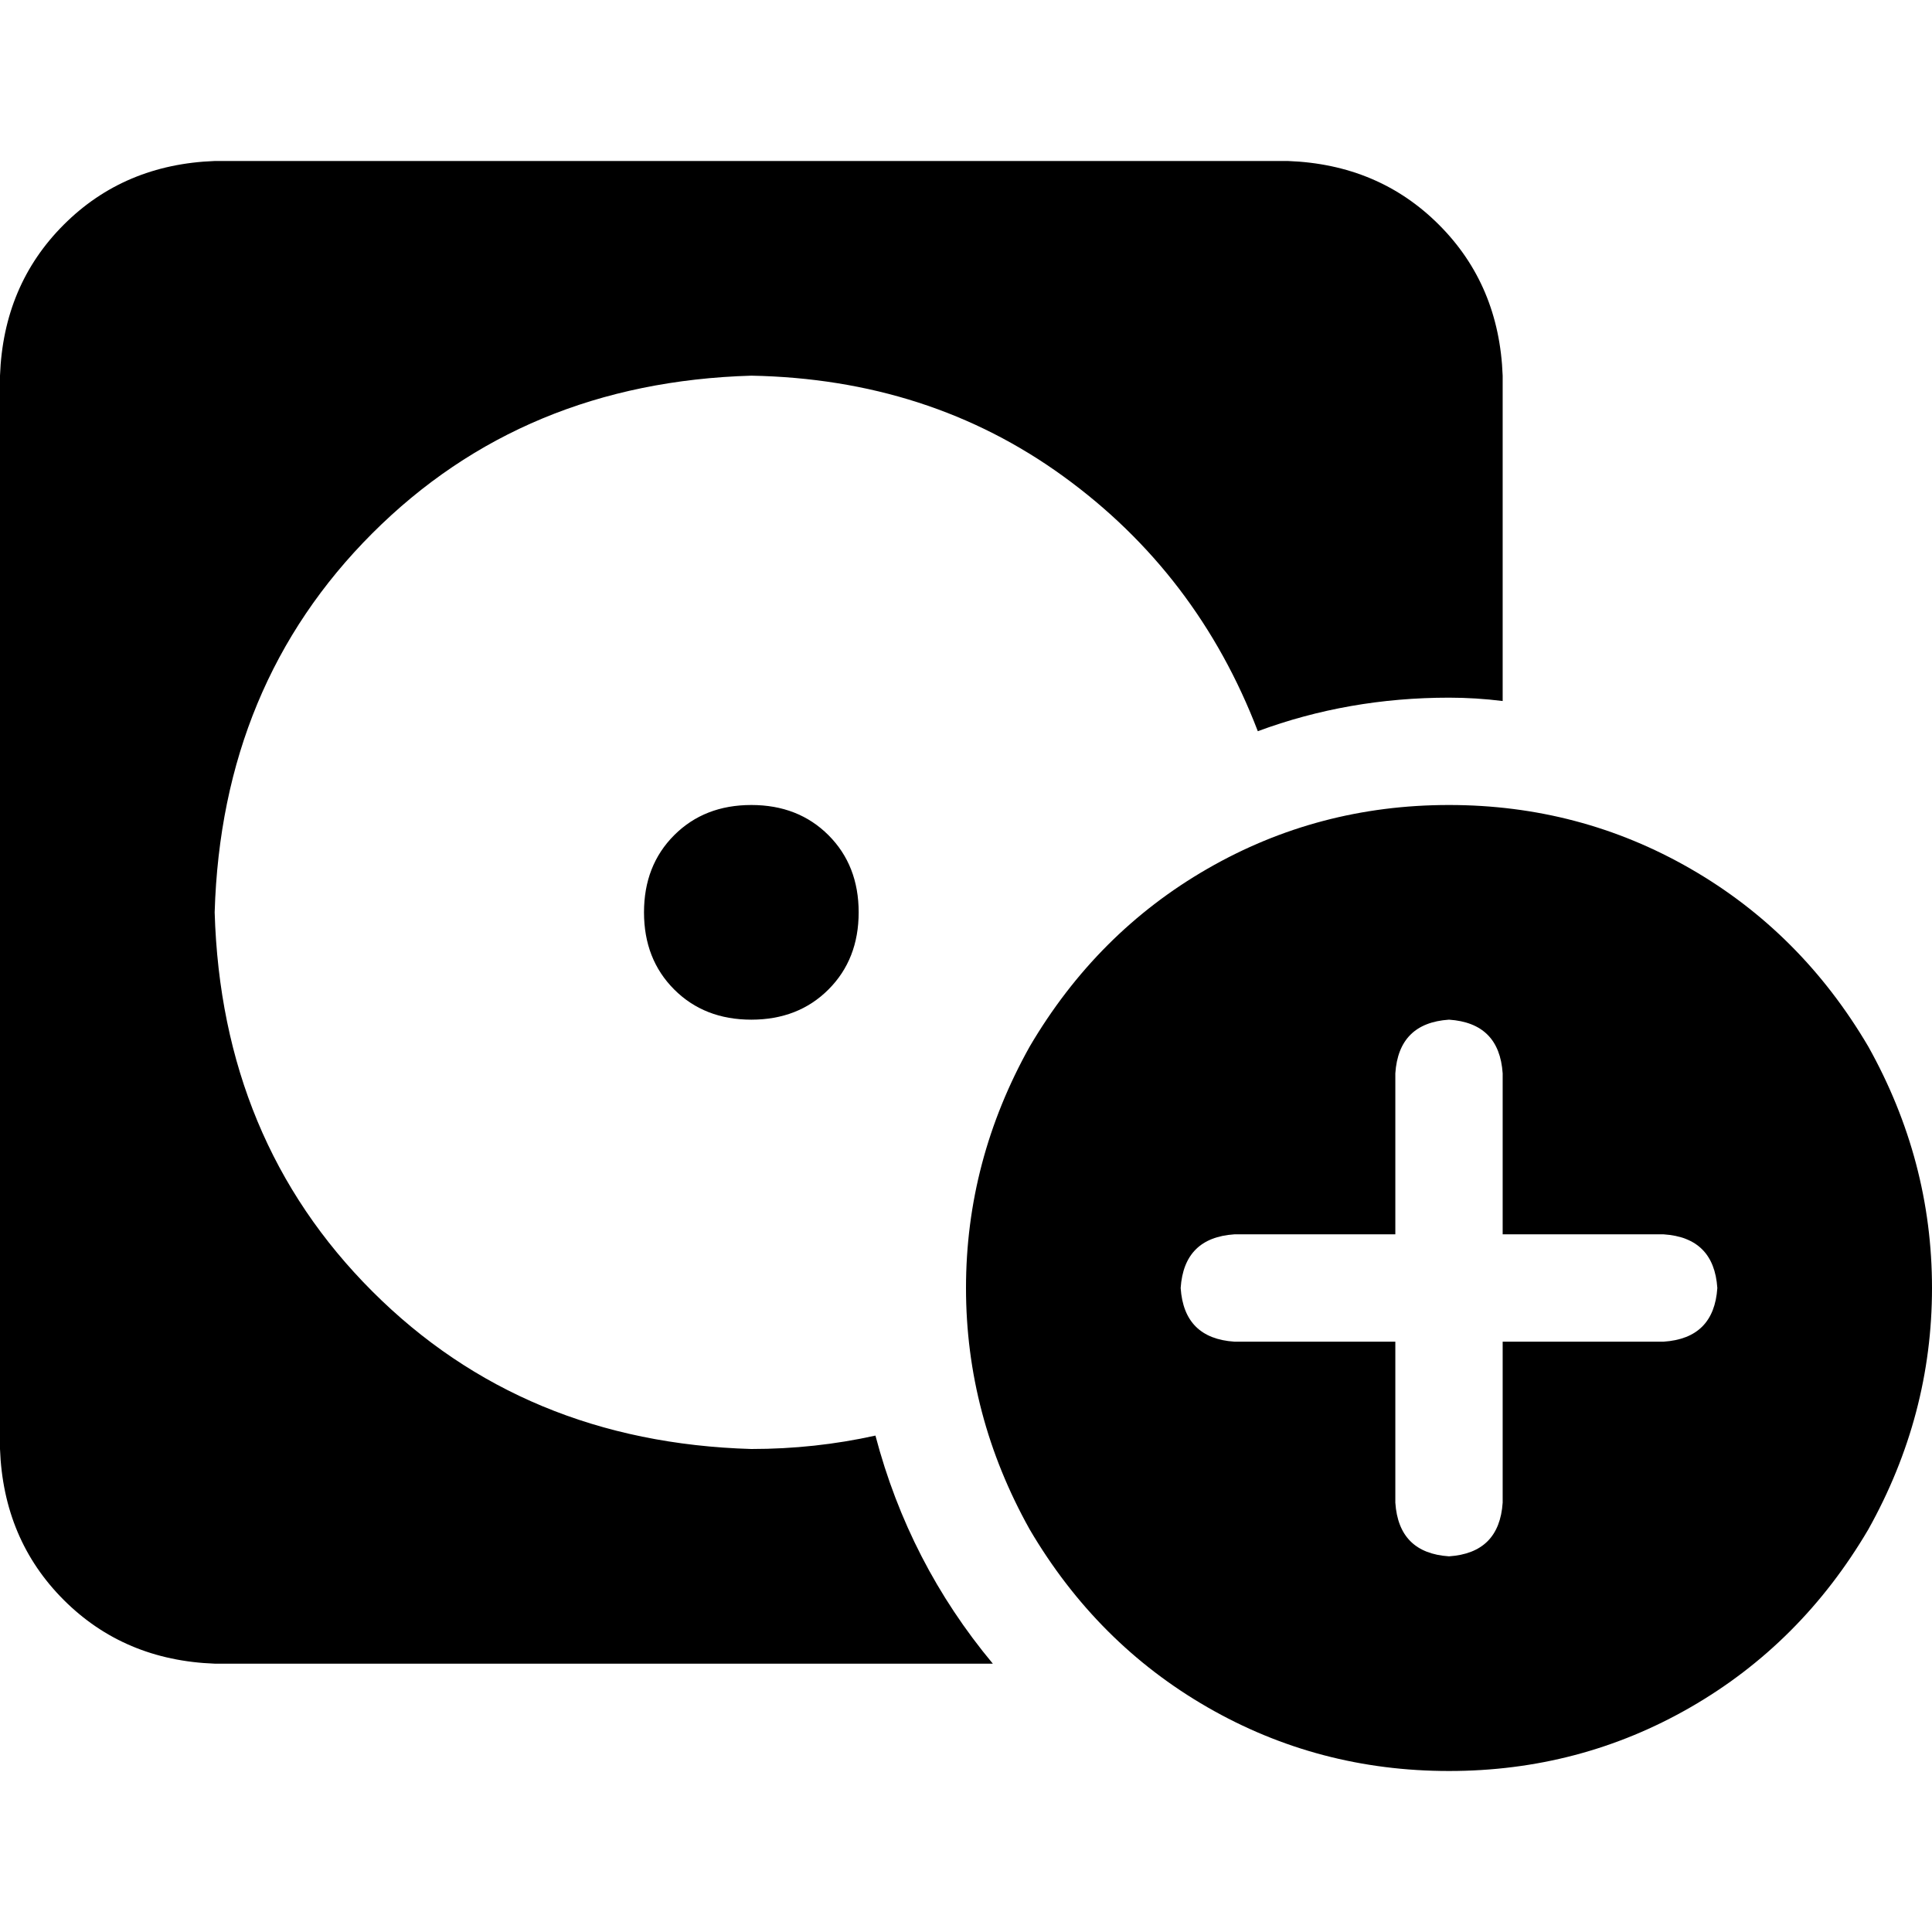 <svg xmlns="http://www.w3.org/2000/svg" viewBox="0 0 512 512">
  <path d="M 0 99.556 Q 0.889 75.556 16.889 59.556 L 16.889 59.556 Q 32.889 43.556 56.889 42.667 L 341.333 42.667 Q 365.333 43.556 381.333 59.556 Q 397.333 75.556 398.222 99.556 L 398.222 185.778 Q 391.111 184.889 384 184.889 Q 357.333 184.889 333.333 193.778 Q 317.333 152 281.778 126.222 Q 246.222 100.444 199.111 99.556 Q 138.667 101.333 98.667 141.333 Q 58.667 181.333 56.889 241.778 Q 58.667 302.222 98.667 342.222 Q 138.667 382.222 199.111 384 Q 216 384 232 380.444 Q 240.889 414.222 263.111 440.889 L 56.889 440.889 Q 32.889 440 16.889 424 Q 0.889 408 0 384 L 0 99.556 L 0 99.556 Z M 199.111 213.333 Q 211.556 213.333 219.556 221.333 L 219.556 221.333 Q 227.556 229.333 227.556 241.778 Q 227.556 254.222 219.556 262.222 Q 211.556 270.222 199.111 270.222 Q 186.667 270.222 178.667 262.222 Q 170.667 254.222 170.667 241.778 Q 170.667 229.333 178.667 221.333 Q 186.667 213.333 199.111 213.333 L 199.111 213.333 Z M 384 213.333 Q 418.667 213.333 448 230.222 L 448 230.222 Q 477.333 247.111 495.111 277.333 Q 512 307.556 512 341.333 Q 512 375.111 495.111 405.333 Q 477.333 435.556 448 452.444 Q 418.667 469.333 384 469.333 Q 349.333 469.333 320 452.444 Q 290.667 435.556 272.889 405.333 Q 256 375.111 256 341.333 Q 256 307.556 272.889 277.333 Q 290.667 247.111 320 230.222 Q 349.333 213.333 384 213.333 L 384 213.333 Z M 398.222 284.444 Q 397.333 271.111 384 270.222 Q 370.667 271.111 369.778 284.444 L 369.778 327.111 L 327.111 327.111 Q 313.778 328 312.889 341.333 Q 313.778 354.667 327.111 355.556 L 369.778 355.556 L 369.778 398.222 Q 370.667 411.556 384 412.444 Q 397.333 411.556 398.222 398.222 L 398.222 355.556 L 440.889 355.556 Q 454.222 354.667 455.111 341.333 Q 454.222 328 440.889 327.111 L 398.222 327.111 L 398.222 284.444 L 398.222 284.444 Z" />
</svg>